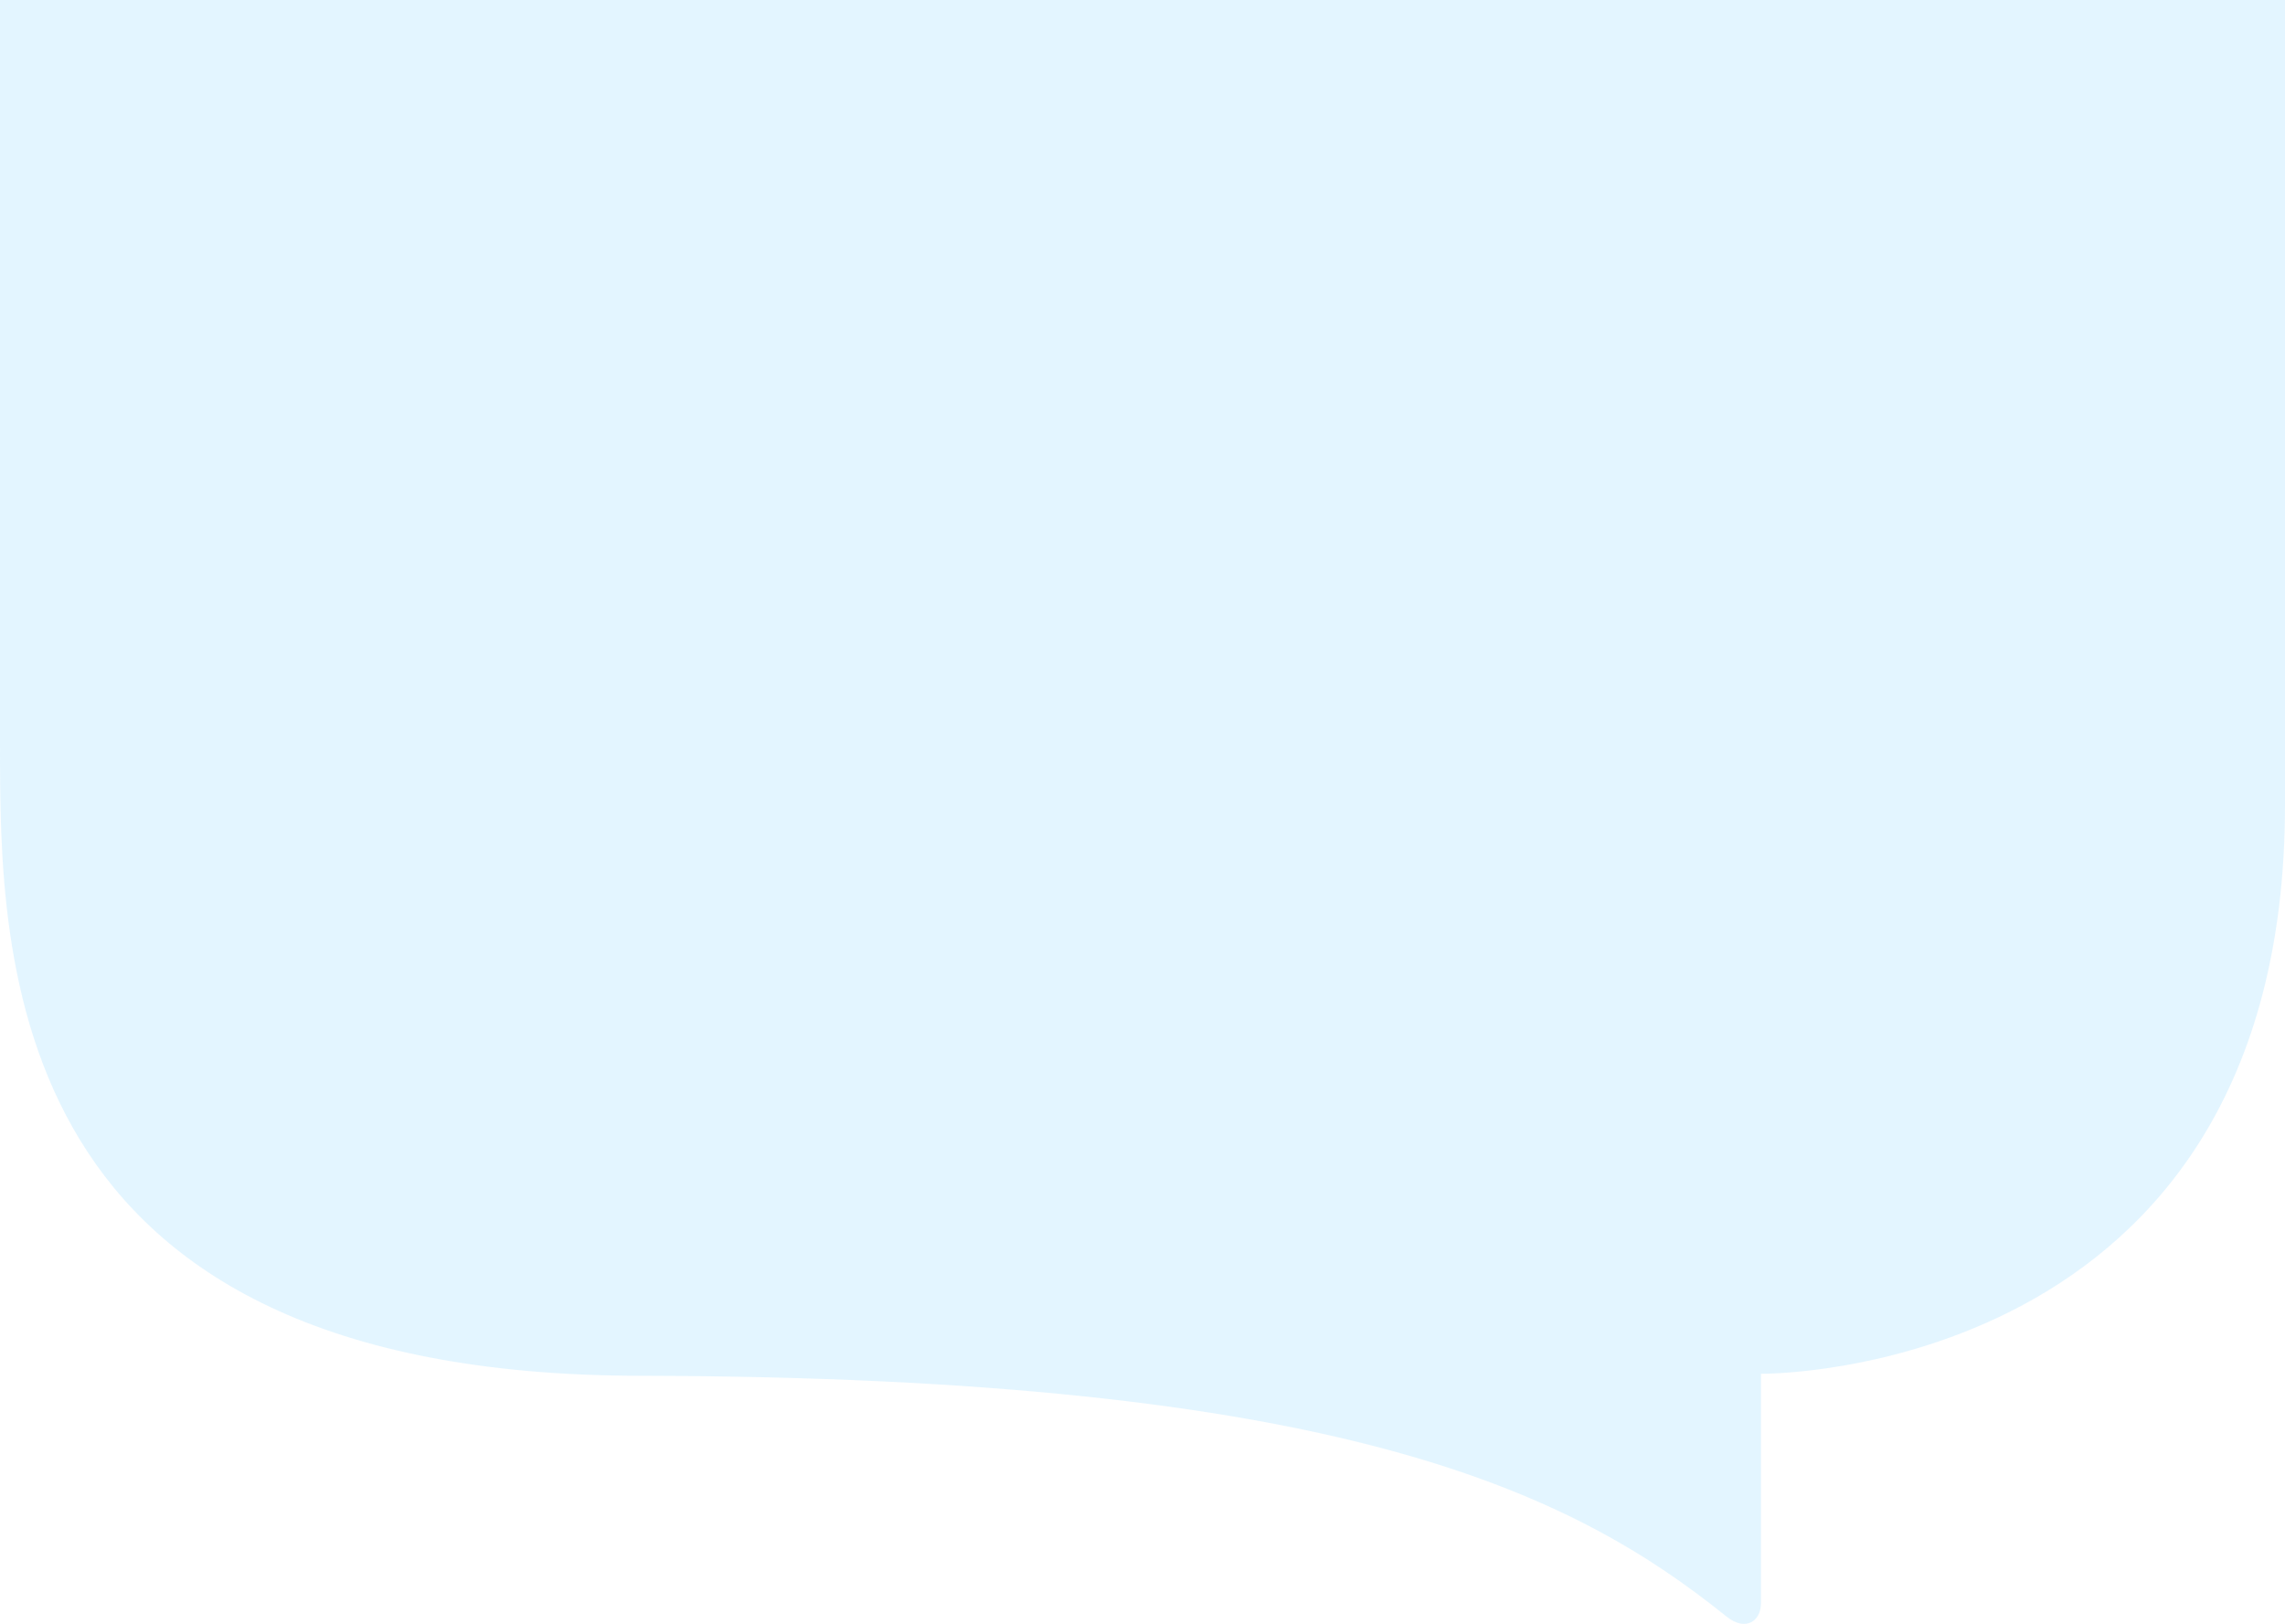 <svg width="605" height="430" viewBox="0 0 605 430" fill="none" xmlns="http://www.w3.org/2000/svg">
<path fill-rule="evenodd" clip-rule="evenodd" d="M466.253 424.501V363.772C466.253 363.772 605 365.369 605 213.132V0H0V196.899C0 253.819 0 364.304 169.825 364.304C354.038 364.683 415.513 394.539 457.174 428.097C462.177 432.083 466.253 429.28 466.253 424.548V424.501Z" fill="#C9EDFF" fill-opacity="0.5"/>
</svg>
